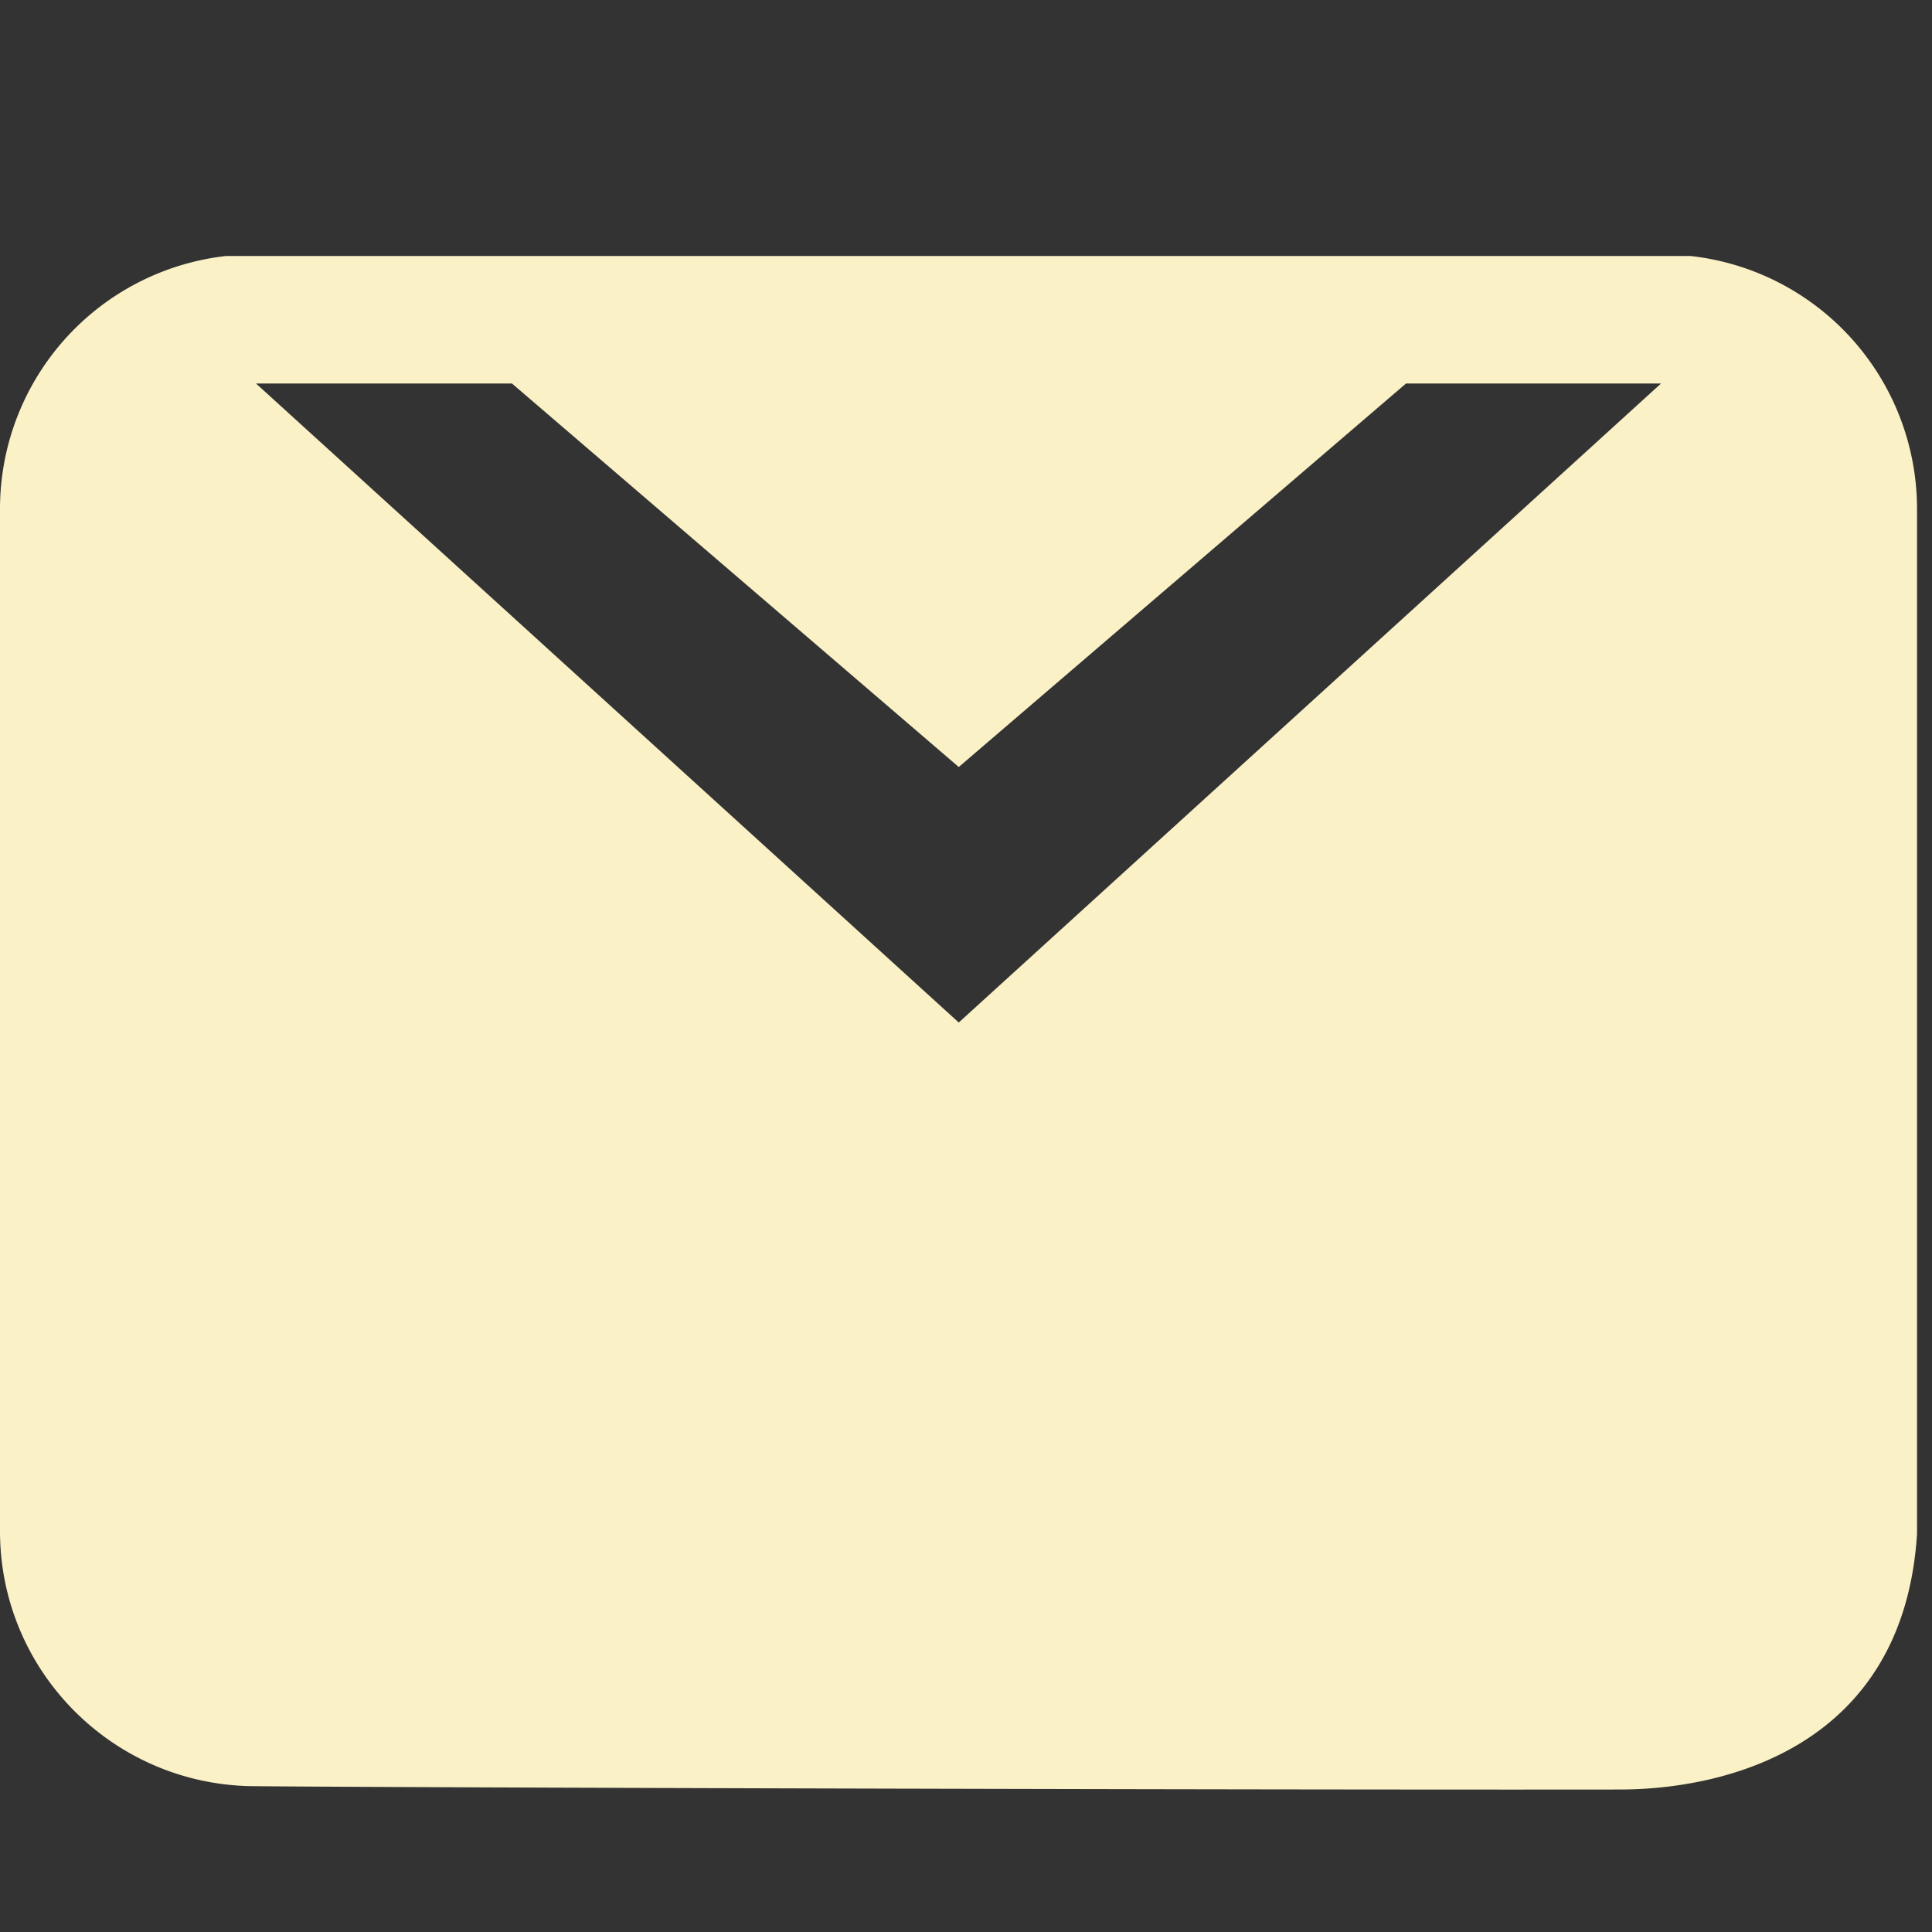 <svg height="16px" width="16px">
    <rect width="100%" height="100%" fill="#333333" stroke="none"/>
    <path d="M4.234 0v4.233H.001V0z" fill="none" transform="scale(4,4)"/>
    <path d="M3.969 1.052A.527.527 0 0 0 3.5.53H.468A.527.527 0 0 0 0 1.052V3.17c0 .288.231.522.518.528.29.003 2.119.008 2.835.007.222 0 .588-.09.616-.529zm-.53-.258L1.985 2.117.53.794h.53l.925.794.926-.794z" fill="#fbf1c7" transform="scale(4,4)"/>
</svg>
